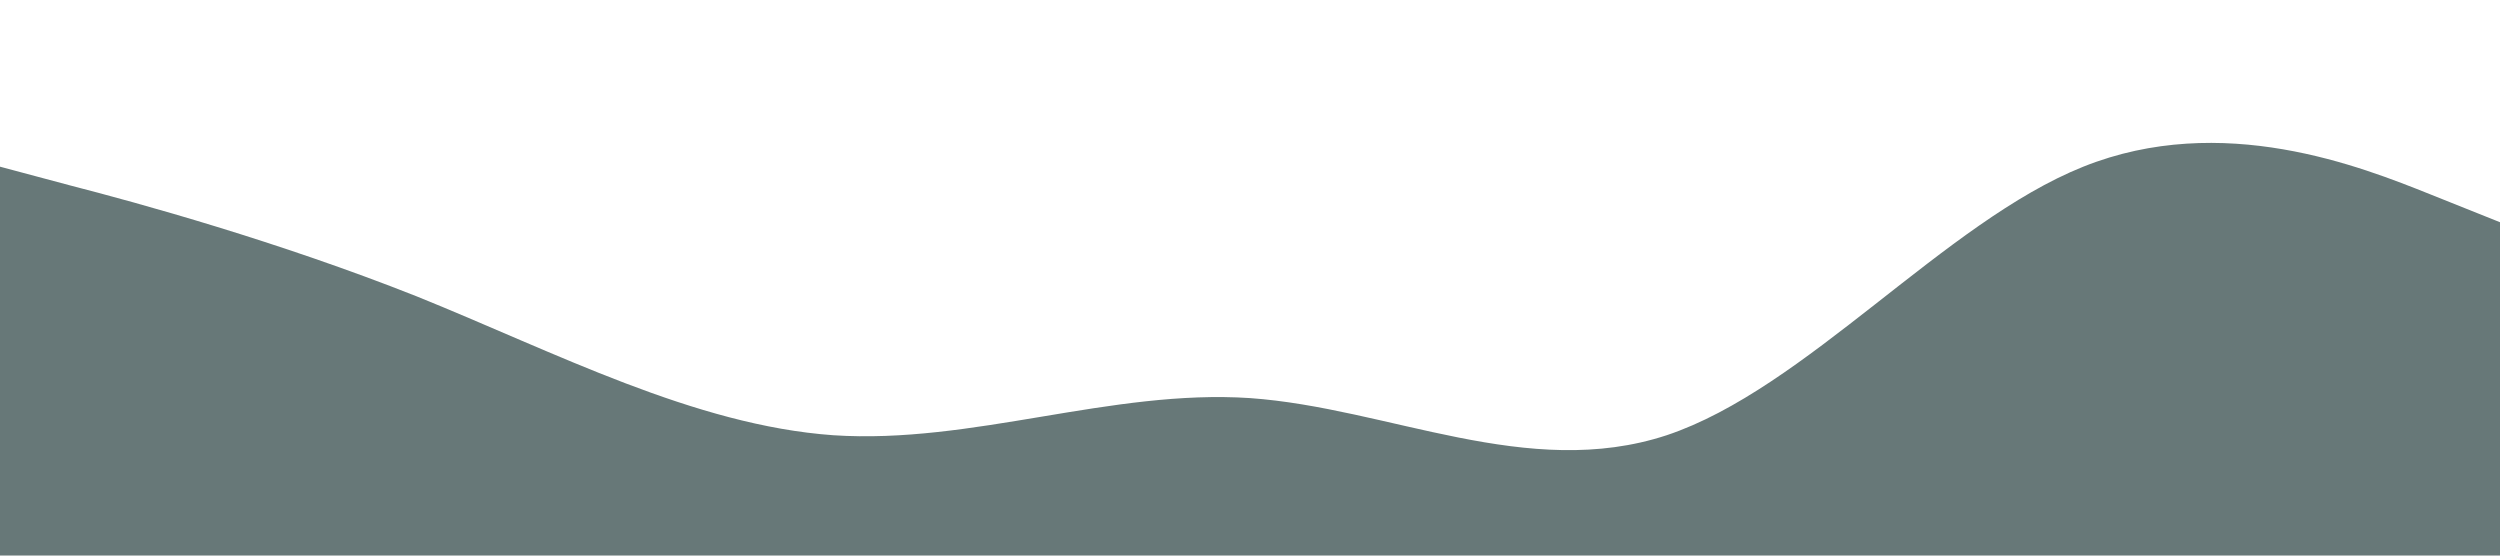 <?xml version="1.0" standalone="no"?><svg xmlns="http://www.w3.org/2000/svg" viewBox="0 0 1440 320"><path fill="#677878" fill-opacity="1" d="M0,96L40,106.7C80,117,160,139,240,170.7C320,203,400,245,480,250.7C560,256,640,224,720,229.3C800,235,880,277,960,250.7C1040,224,1120,128,1200,96C1280,64,1360,96,1400,112L1440,128L1440,320L1400,320C1360,320,1280,320,1200,320C1120,320,1040,320,960,320C880,320,800,320,720,320C640,320,560,320,480,320C400,320,320,320,240,320C160,320,80,320,40,320L0,320Z"></path></svg>